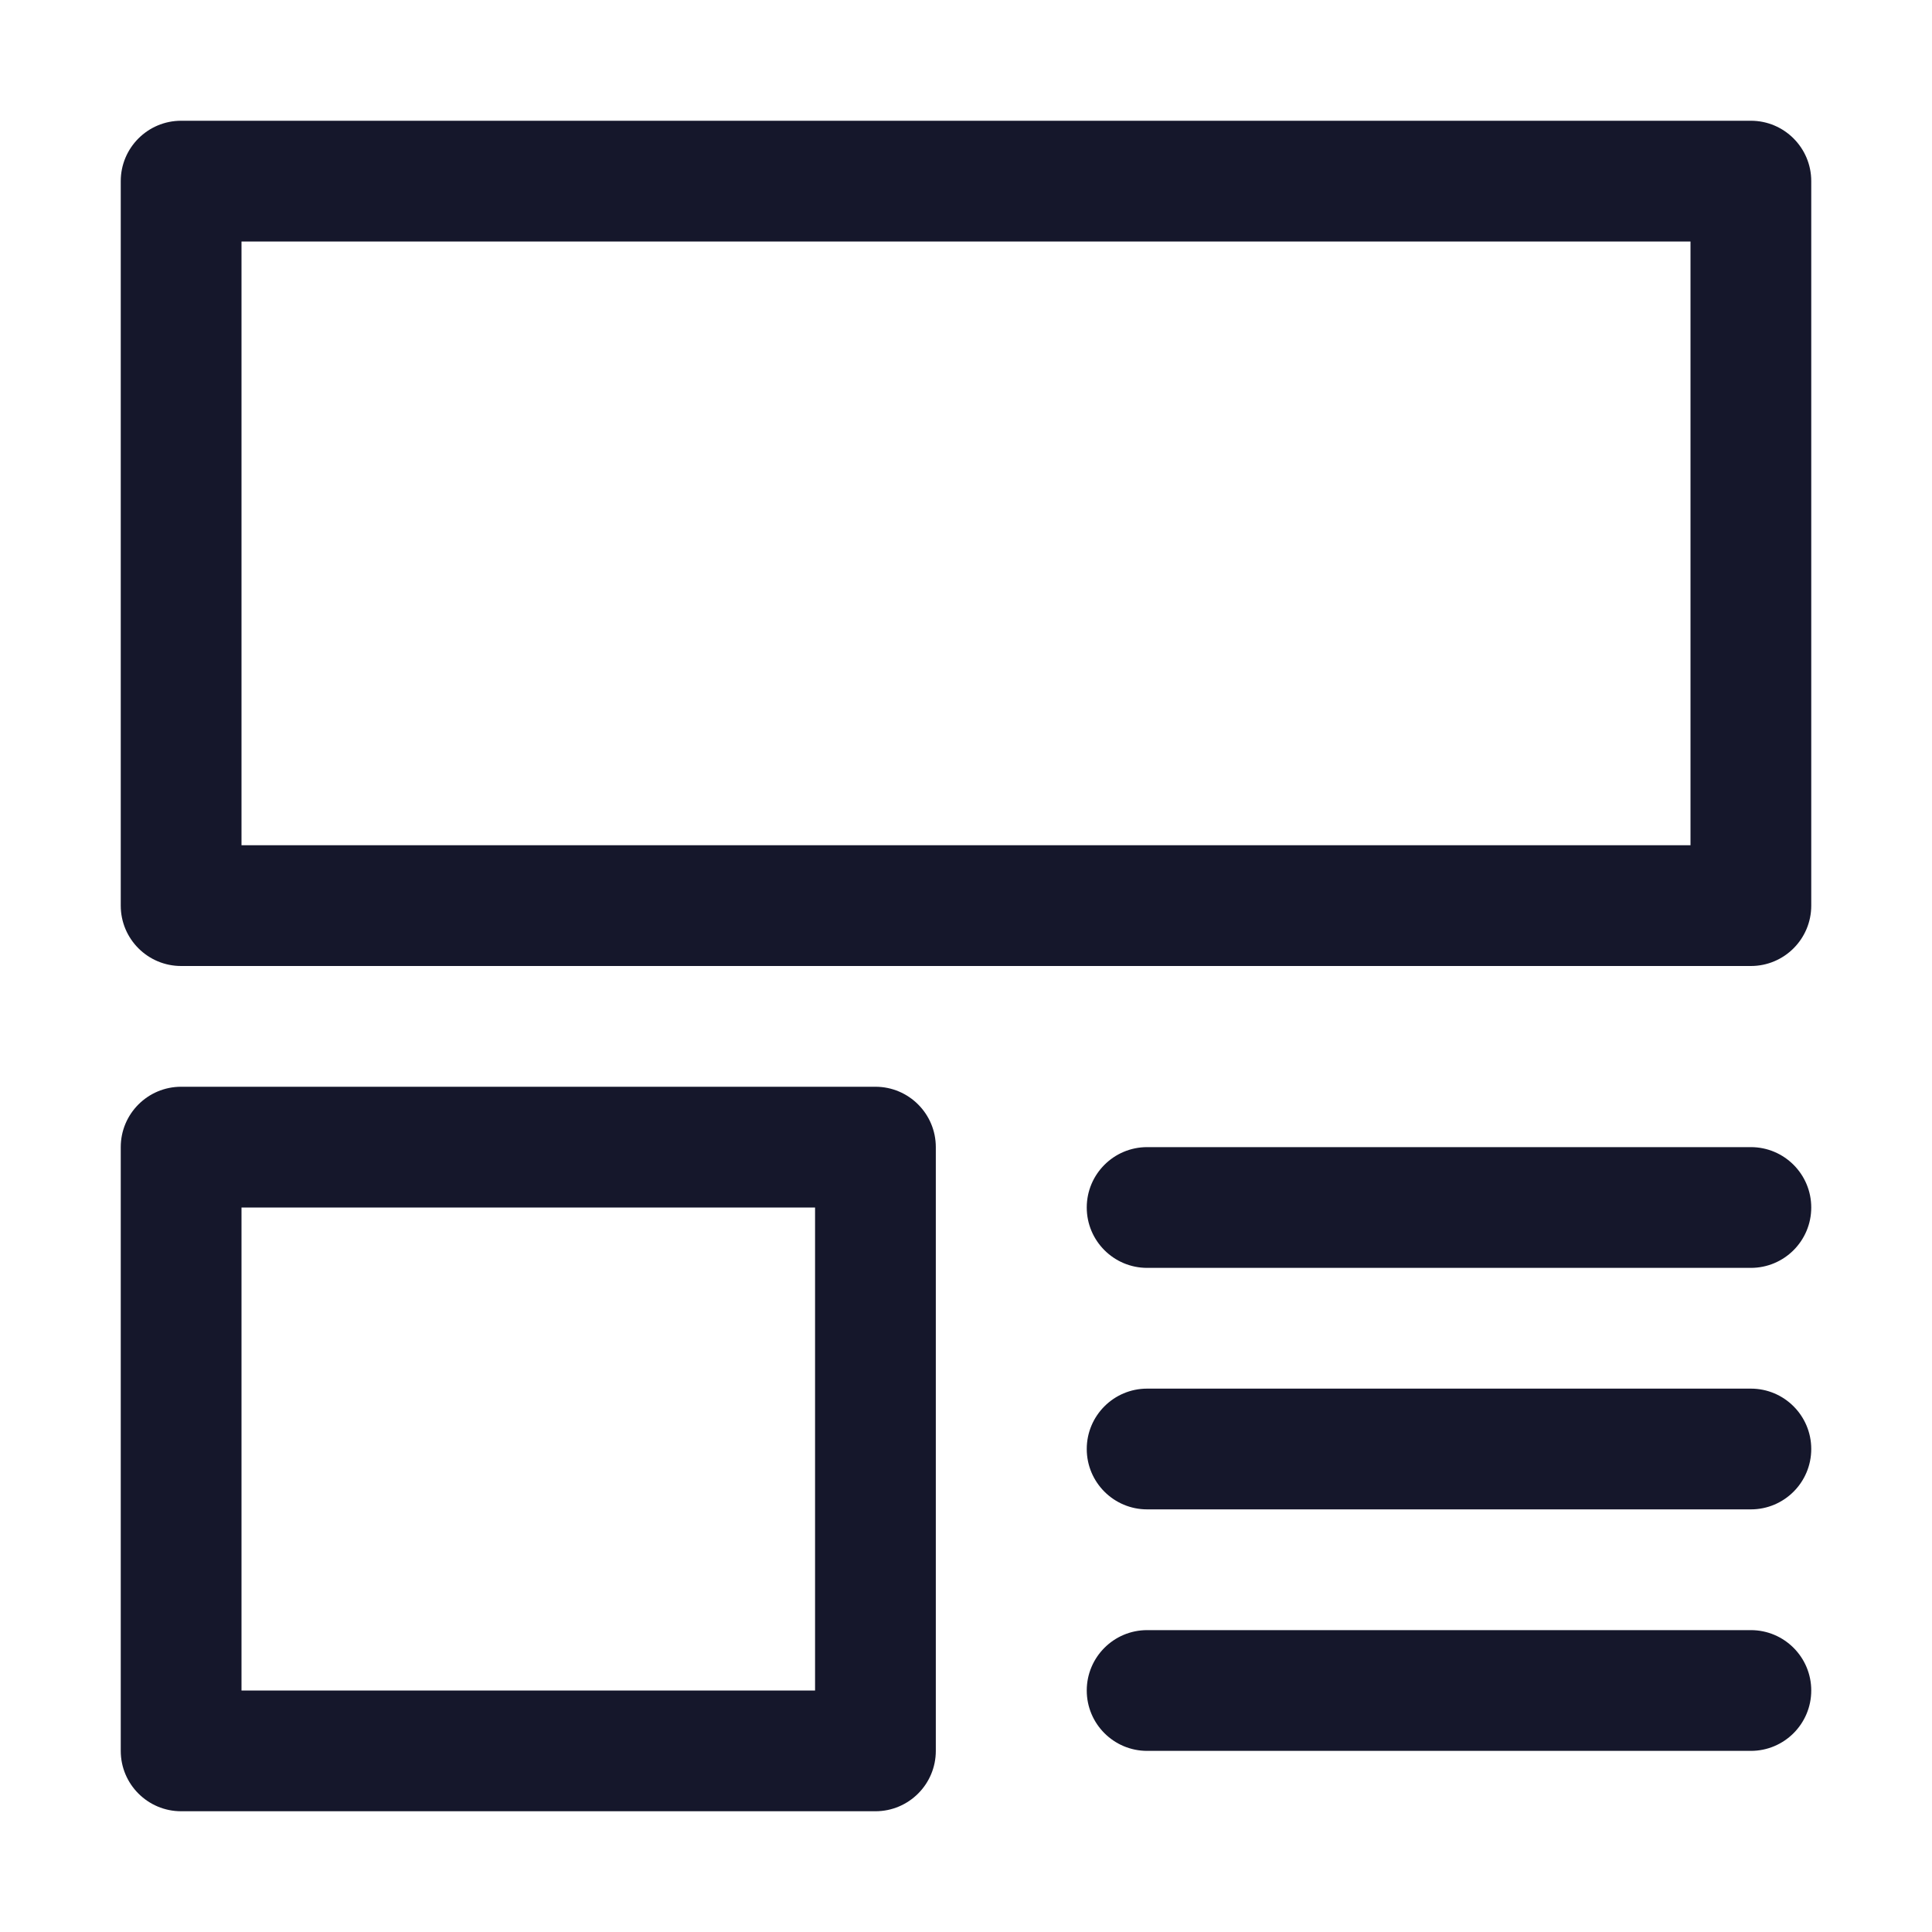 <svg width="32" height="32" viewBox="0 0 32 32" fill="none" xmlns="http://www.w3.org/2000/svg" role="img" aria-label="Article" data-icon="article" data-category="general">
  <title>Article</title>
  <desc>general icon from Comcast Business Design System</desc>
<g id="Article">
<path id="shape" fill-rule="evenodd" clip-rule="evenodd" d="M2 3C2 2.448 2.448 2 3 2H29C29.552 2 30 2.448 30 3V15C30 15.552 29.552 16 29 16H3C2.448 16 2 15.552 2 15V3ZM4 4V14H28V4H4ZM2 19C2 18.448 2.448 18 3 18H14.5C15.052 18 15.5 18.448 15.5 19V29C15.5 29.552 15.052 30 14.5 30H3C2.448 30 2 29.552 2 29V19ZM4 20V28H13.5V20H4ZM19 19C18.448 19 18 19.448 18 20C18 20.552 18.448 21 19 21H29C29.552 21 30 20.552 30 20C30 19.448 29.552 19 29 19H19ZM18 24C18 23.448 18.448 23 19 23H29C29.552 23 30 23.448 30 24C30 24.552 29.552 25 29 25H19C18.448 25 18 24.552 18 24ZM19 27C18.448 27 18 27.448 18 28C18 28.552 18.448 29 19 29H29C29.552 29 30 28.552 30 28C30 27.448 29.552 27 29 27H19Z" fill="#15172B"/>
</g>
</svg>

